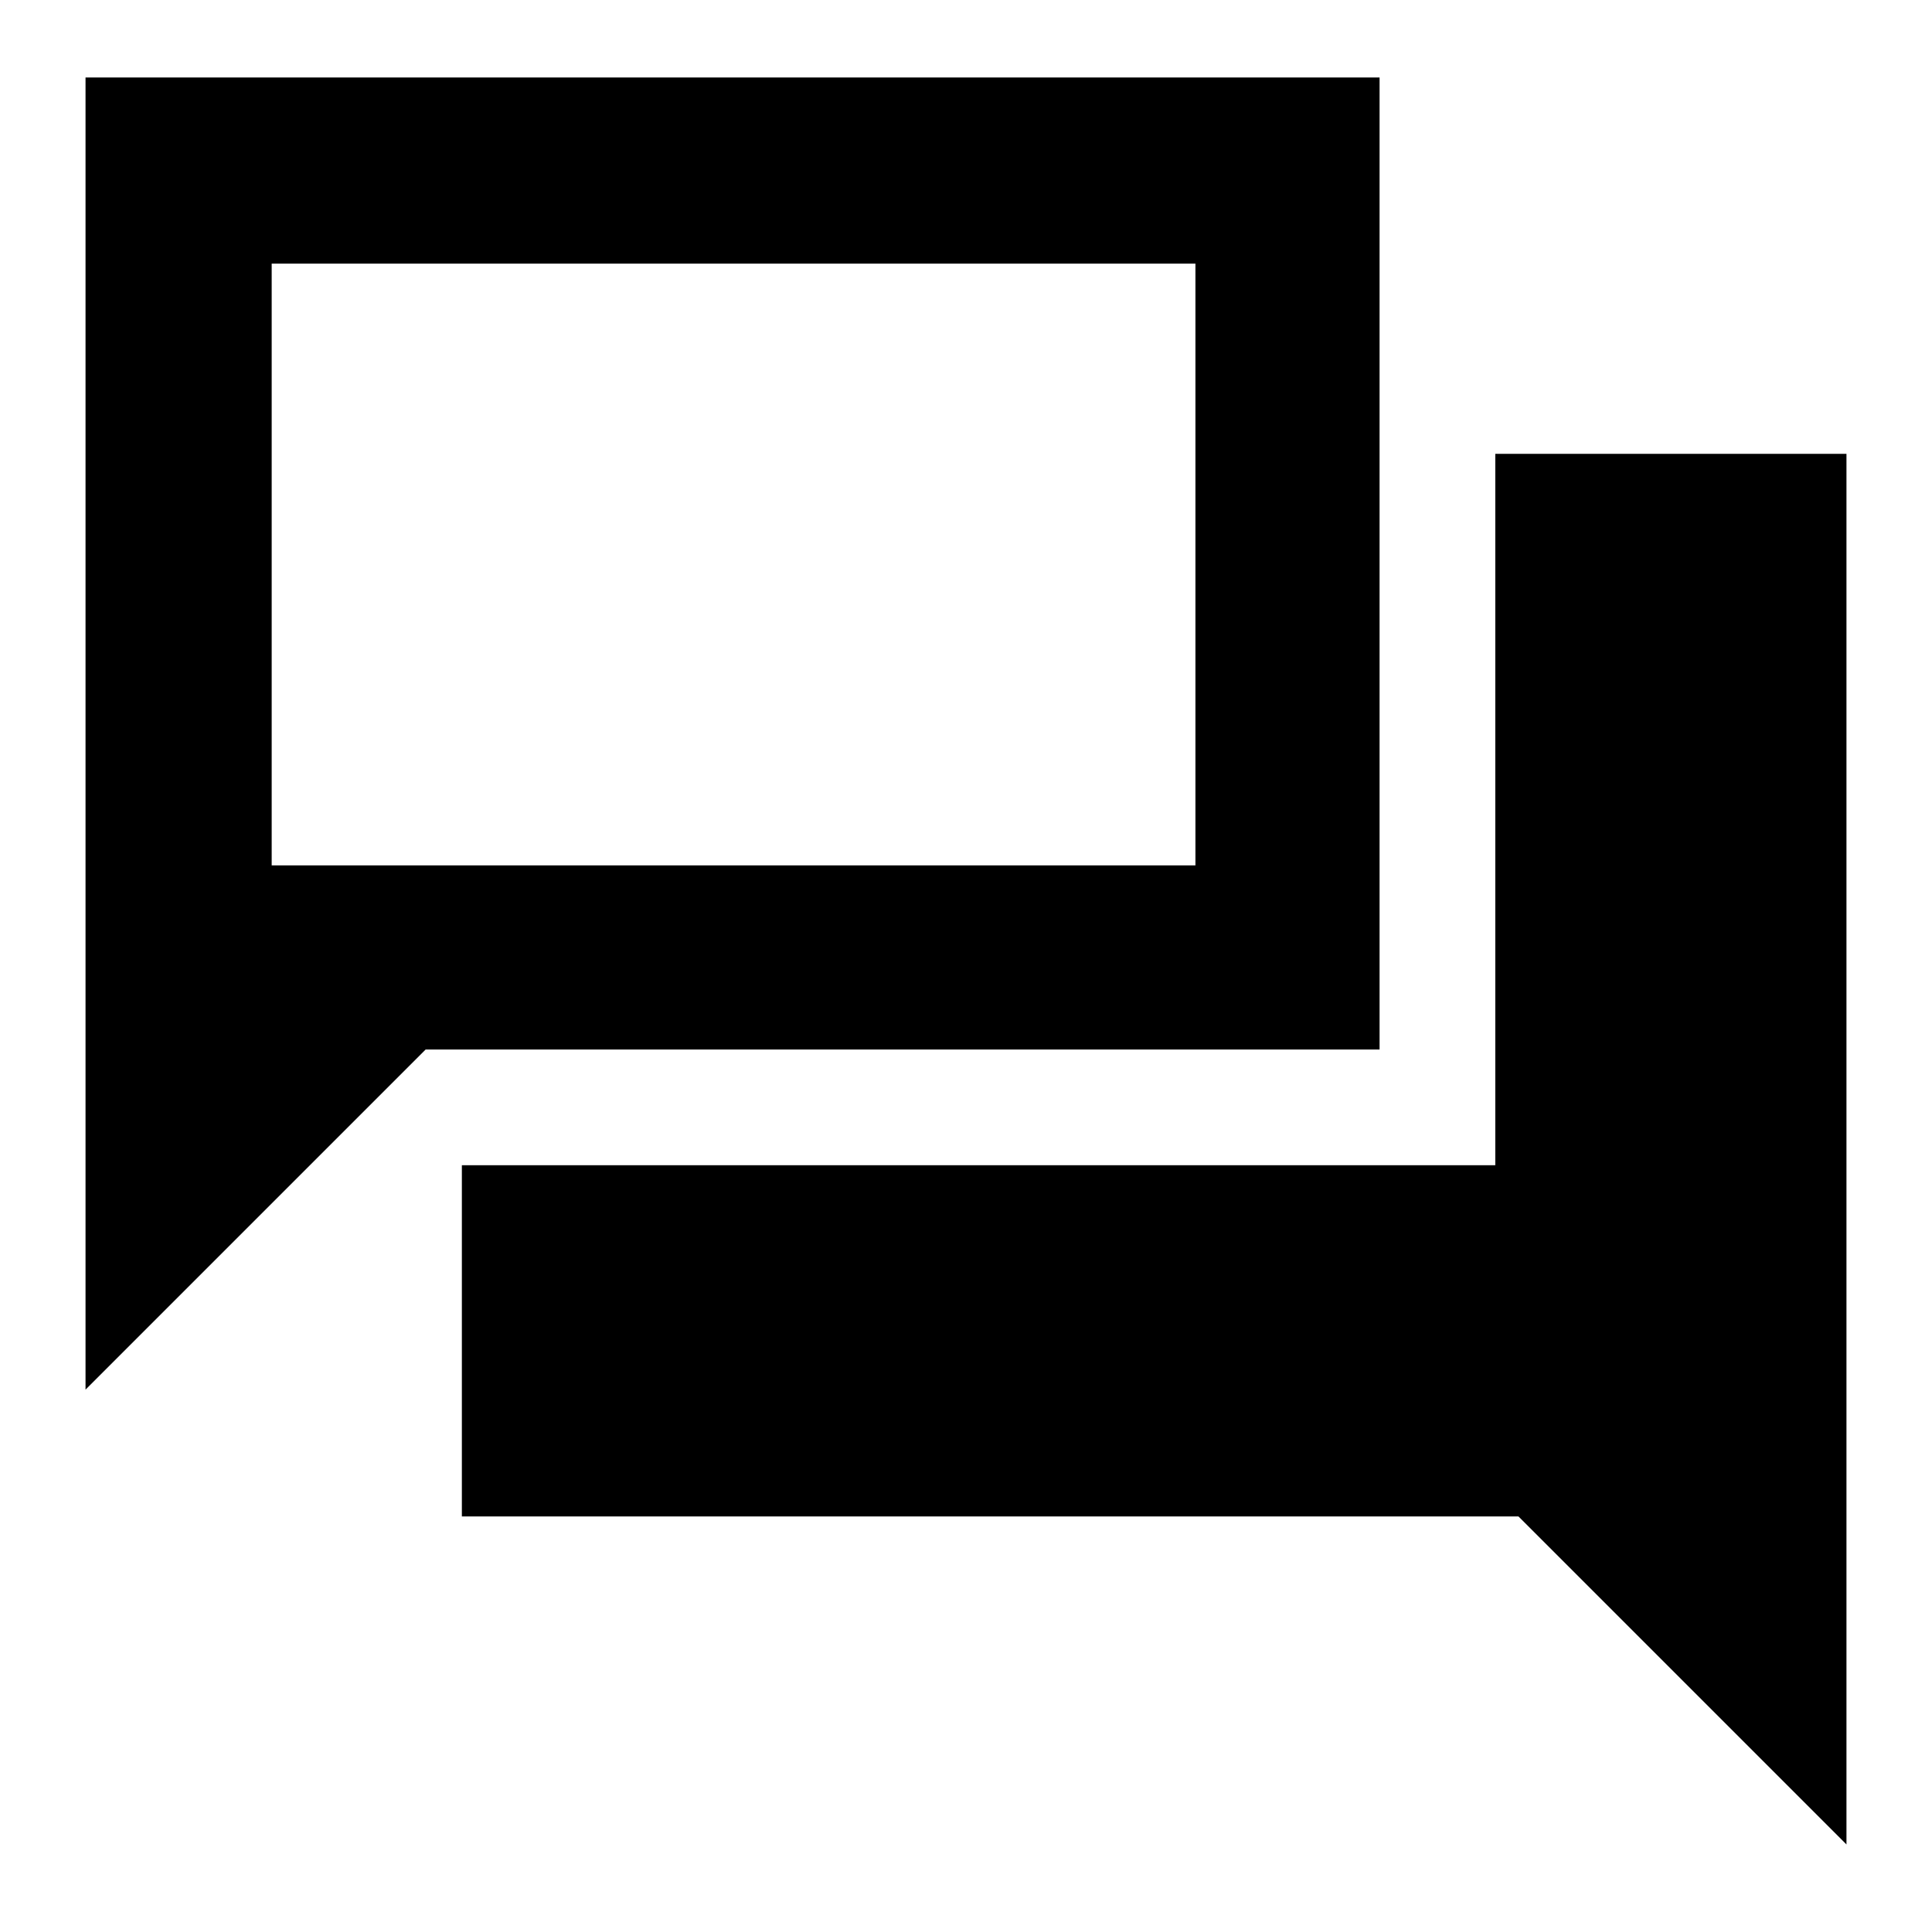 <svg xmlns="http://www.w3.org/2000/svg" height="48" viewBox="0 -960 960 960" width="48"><path d="M229.5-206.5V-381H743v-353.5h174.5v691l-163-163h-525Zm-187-63v-652h643v483h-474l-169 169ZM594-530v-299H135v299h459Zm-459 0v-299 299Z"/></svg>